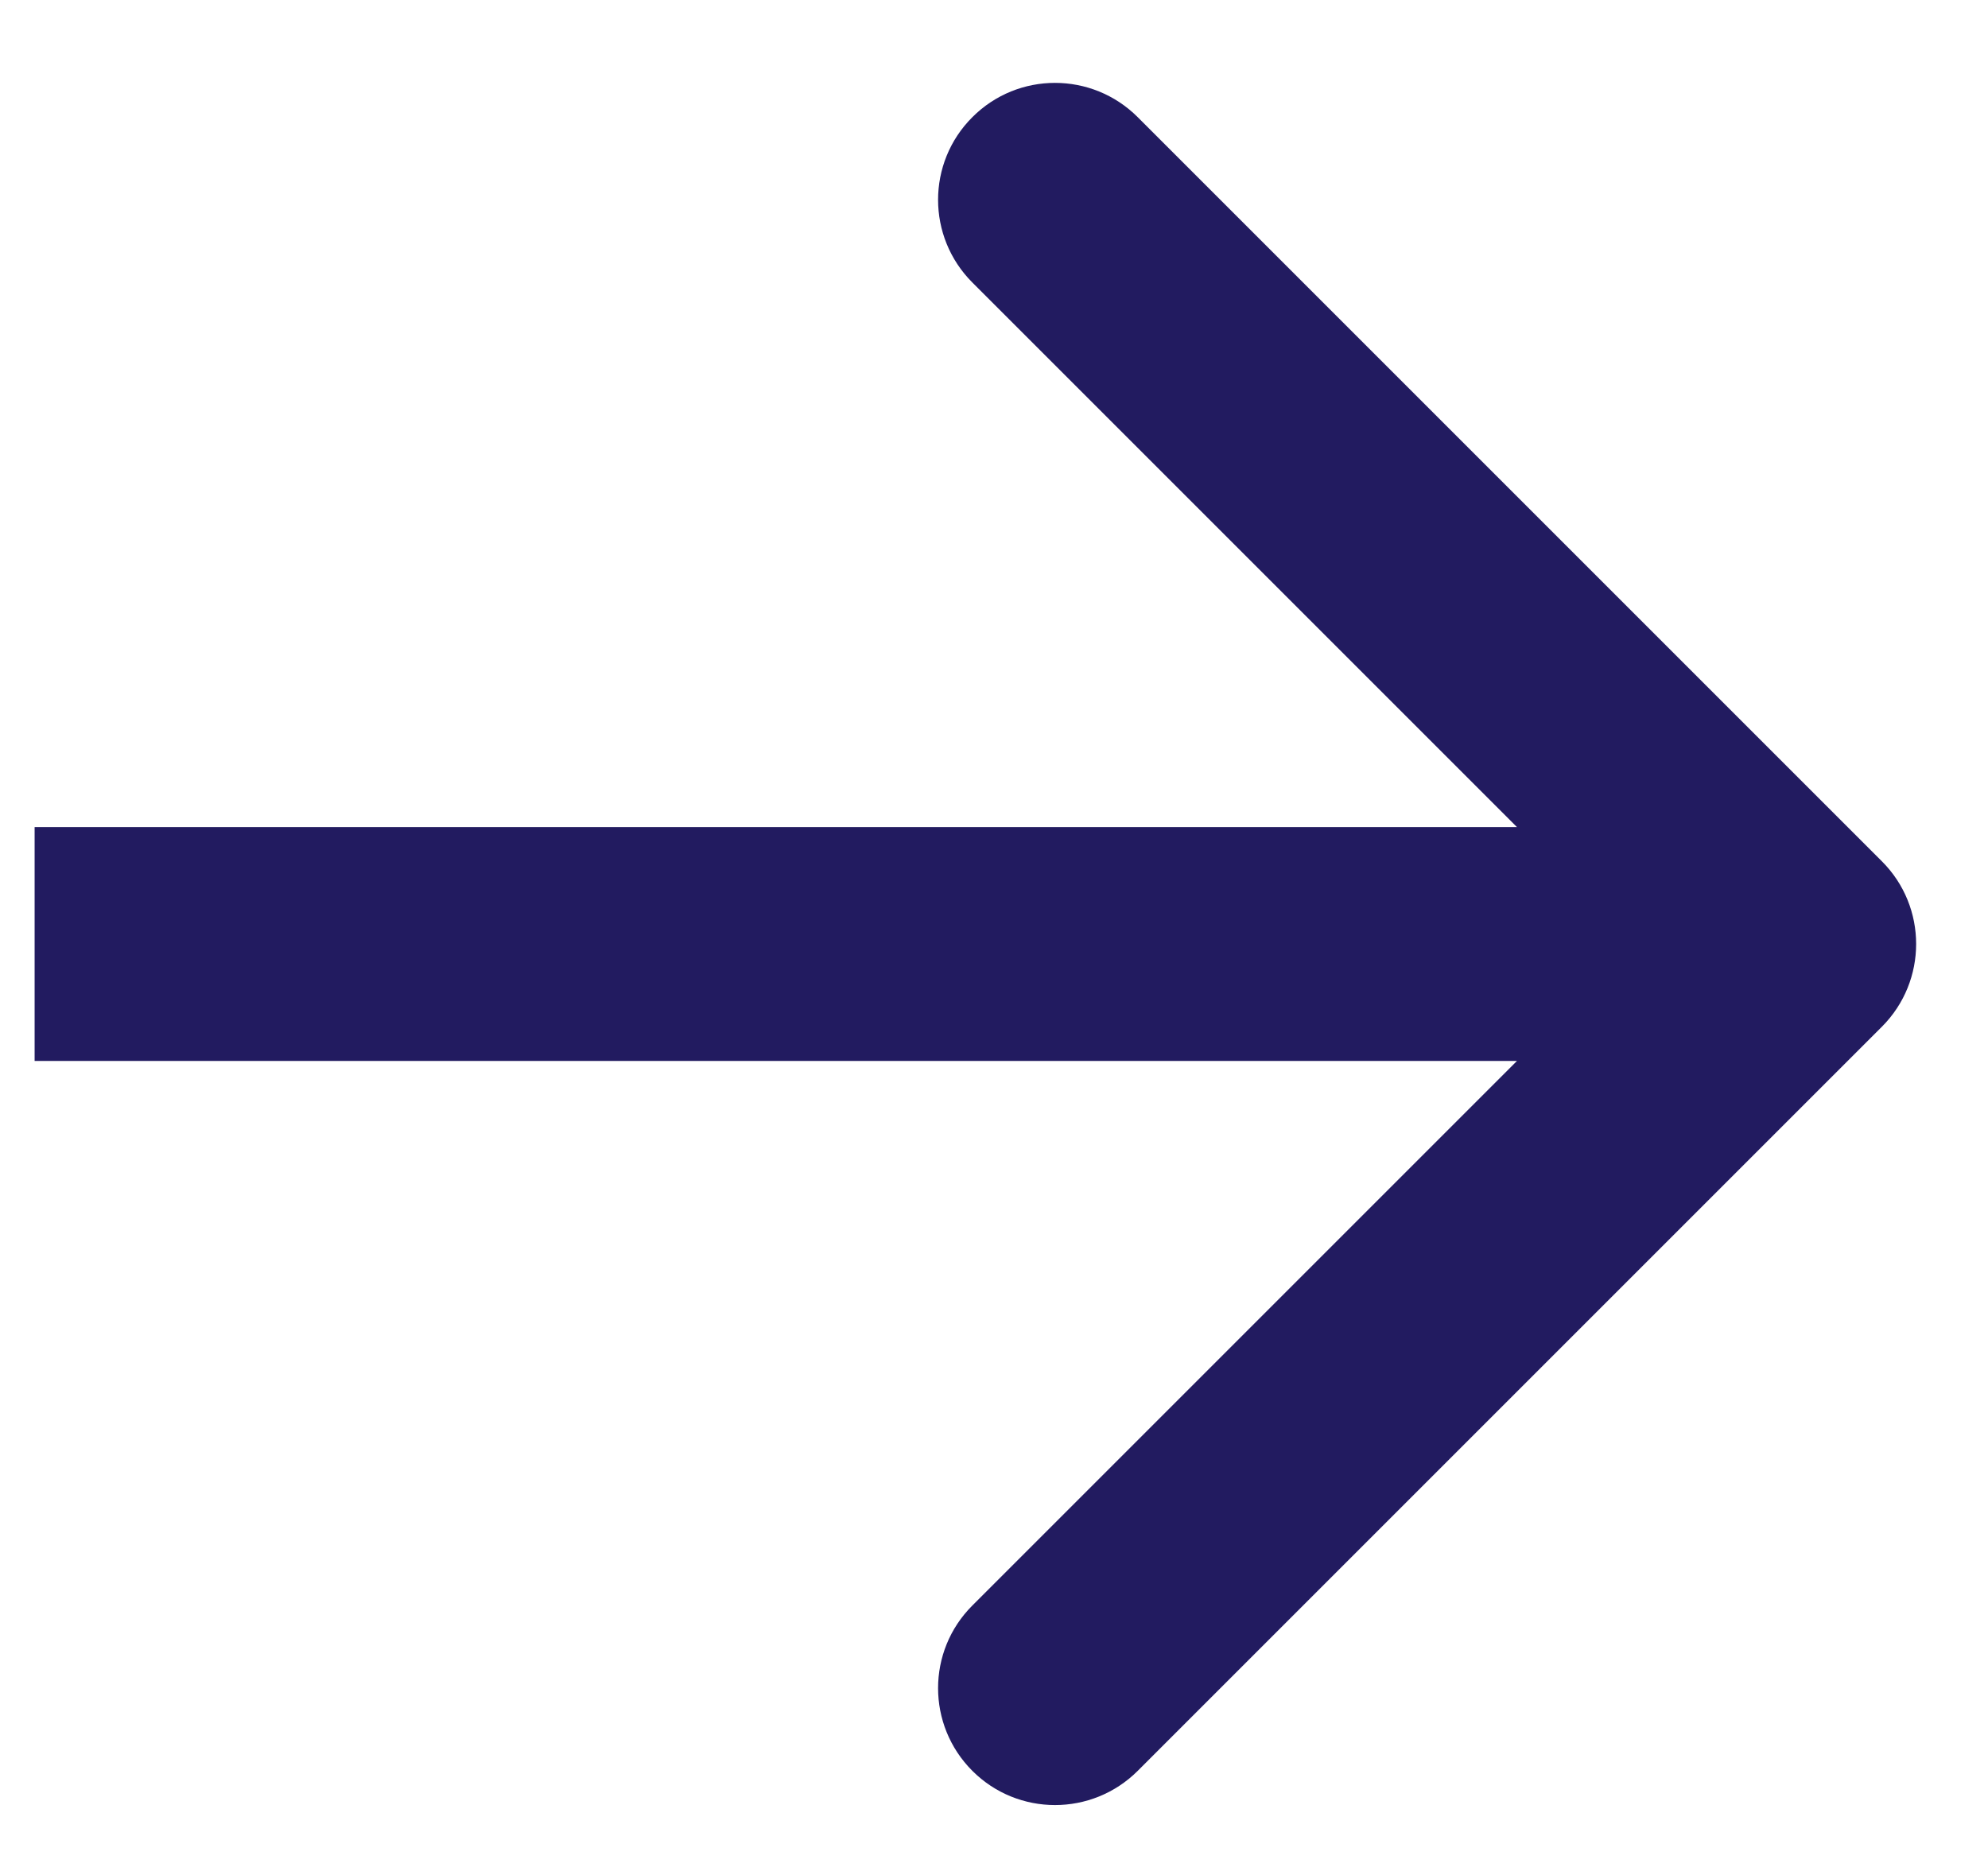 <svg width="17" height="16" viewBox="0 0 17 16" fill="none" xmlns="http://www.w3.org/2000/svg">
<path d="M16.093 8.78C16.483 8.389 16.483 7.756 16.093 7.366L9.729 1.002C9.338 0.611 8.705 0.611 8.315 1.002C7.924 1.392 7.924 2.025 8.315 2.416L13.972 8.073L8.315 13.73C7.924 14.12 7.924 14.753 8.315 15.144C8.705 15.534 9.338 15.534 9.729 15.144L16.093 8.78ZM0.296 9.073L15.386 9.073L15.386 7.073L0.296 7.073L0.296 9.073Z" fill="#221B60"/>
</svg>
